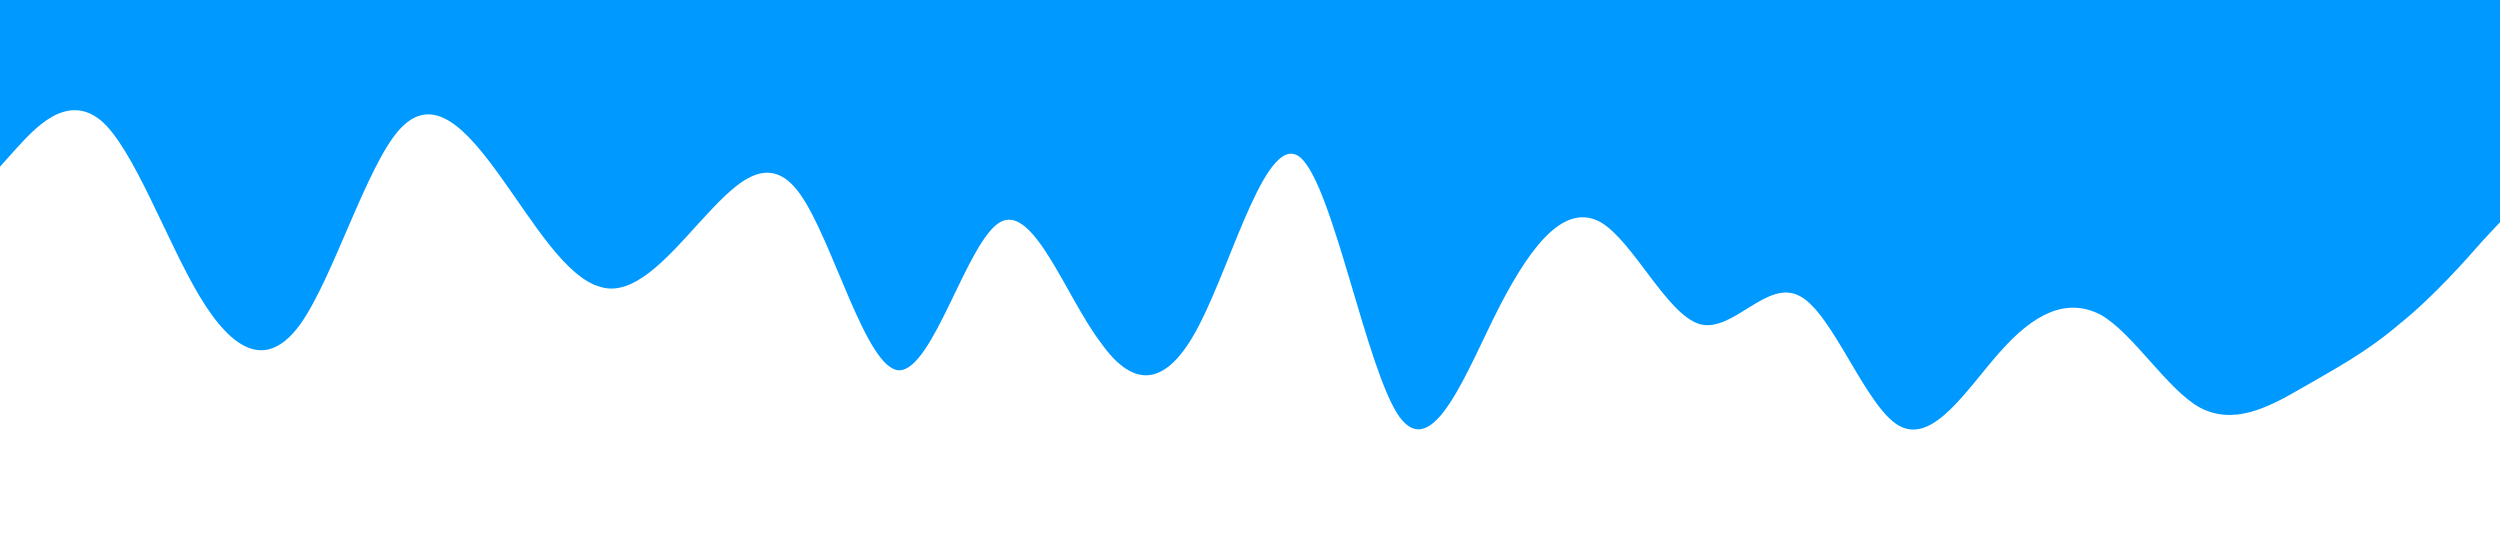 <?xml version="1.0" standalone="no"?><svg xmlns="http://www.w3.org/2000/svg" viewBox="0 0 1440 320"><path fill="#0099ff" fill-opacity="1" d="M0,96L9.6,85.3C19.2,75,38,53,58,69.3C76.8,85,96,139,115,170.7C134.4,203,154,213,173,186.7C192,160,211,96,230,74.7C249.6,53,269,75,288,101.3C307.2,128,326,160,346,165.3C364.8,171,384,149,403,128C422.4,107,442,85,461,112C480,139,499,213,518,213.3C537.6,213,557,139,576,128C595.2,117,614,171,634,197.3C652.8,224,672,224,691,186.7C710.4,149,730,75,749,90.7C768,107,787,213,806,240C825.6,267,845,213,864,176C883.2,139,902,117,922,128C940.8,139,960,181,979,186.7C998.4,192,1018,160,1037,170.7C1056,181,1075,235,1094,245.3C1113.6,256,1133,224,1152,202.7C1171.2,181,1190,171,1210,181.3C1228.8,192,1248,224,1267,234.7C1286.4,245,1306,235,1325,224C1344,213,1363,203,1382,186.7C1401.6,171,1421,149,1430,138.7L1440,128L1440,0L1430.4,0C1420.8,0,1402,0,1382,0C1363.2,0,1344,0,1325,0C1305.6,0,1286,0,1267,0C1248,0,1229,0,1210,0C1190.4,0,1171,0,1152,0C1132.8,0,1114,0,1094,0C1075.2,0,1056,0,1037,0C1017.6,0,998,0,979,0C960,0,941,0,922,0C902.4,0,883,0,864,0C844.8,0,826,0,806,0C787.2,0,768,0,749,0C729.6,0,710,0,691,0C672,0,653,0,634,0C614.4,0,595,0,576,0C556.8,0,538,0,518,0C499.2,0,480,0,461,0C441.6,0,422,0,403,0C384,0,365,0,346,0C326.4,0,307,0,288,0C268.8,0,250,0,230,0C211.2,0,192,0,173,0C153.6,0,134,0,115,0C96,0,77,0,58,0C38.4,0,19,0,10,0L0,0Z"></path></svg>